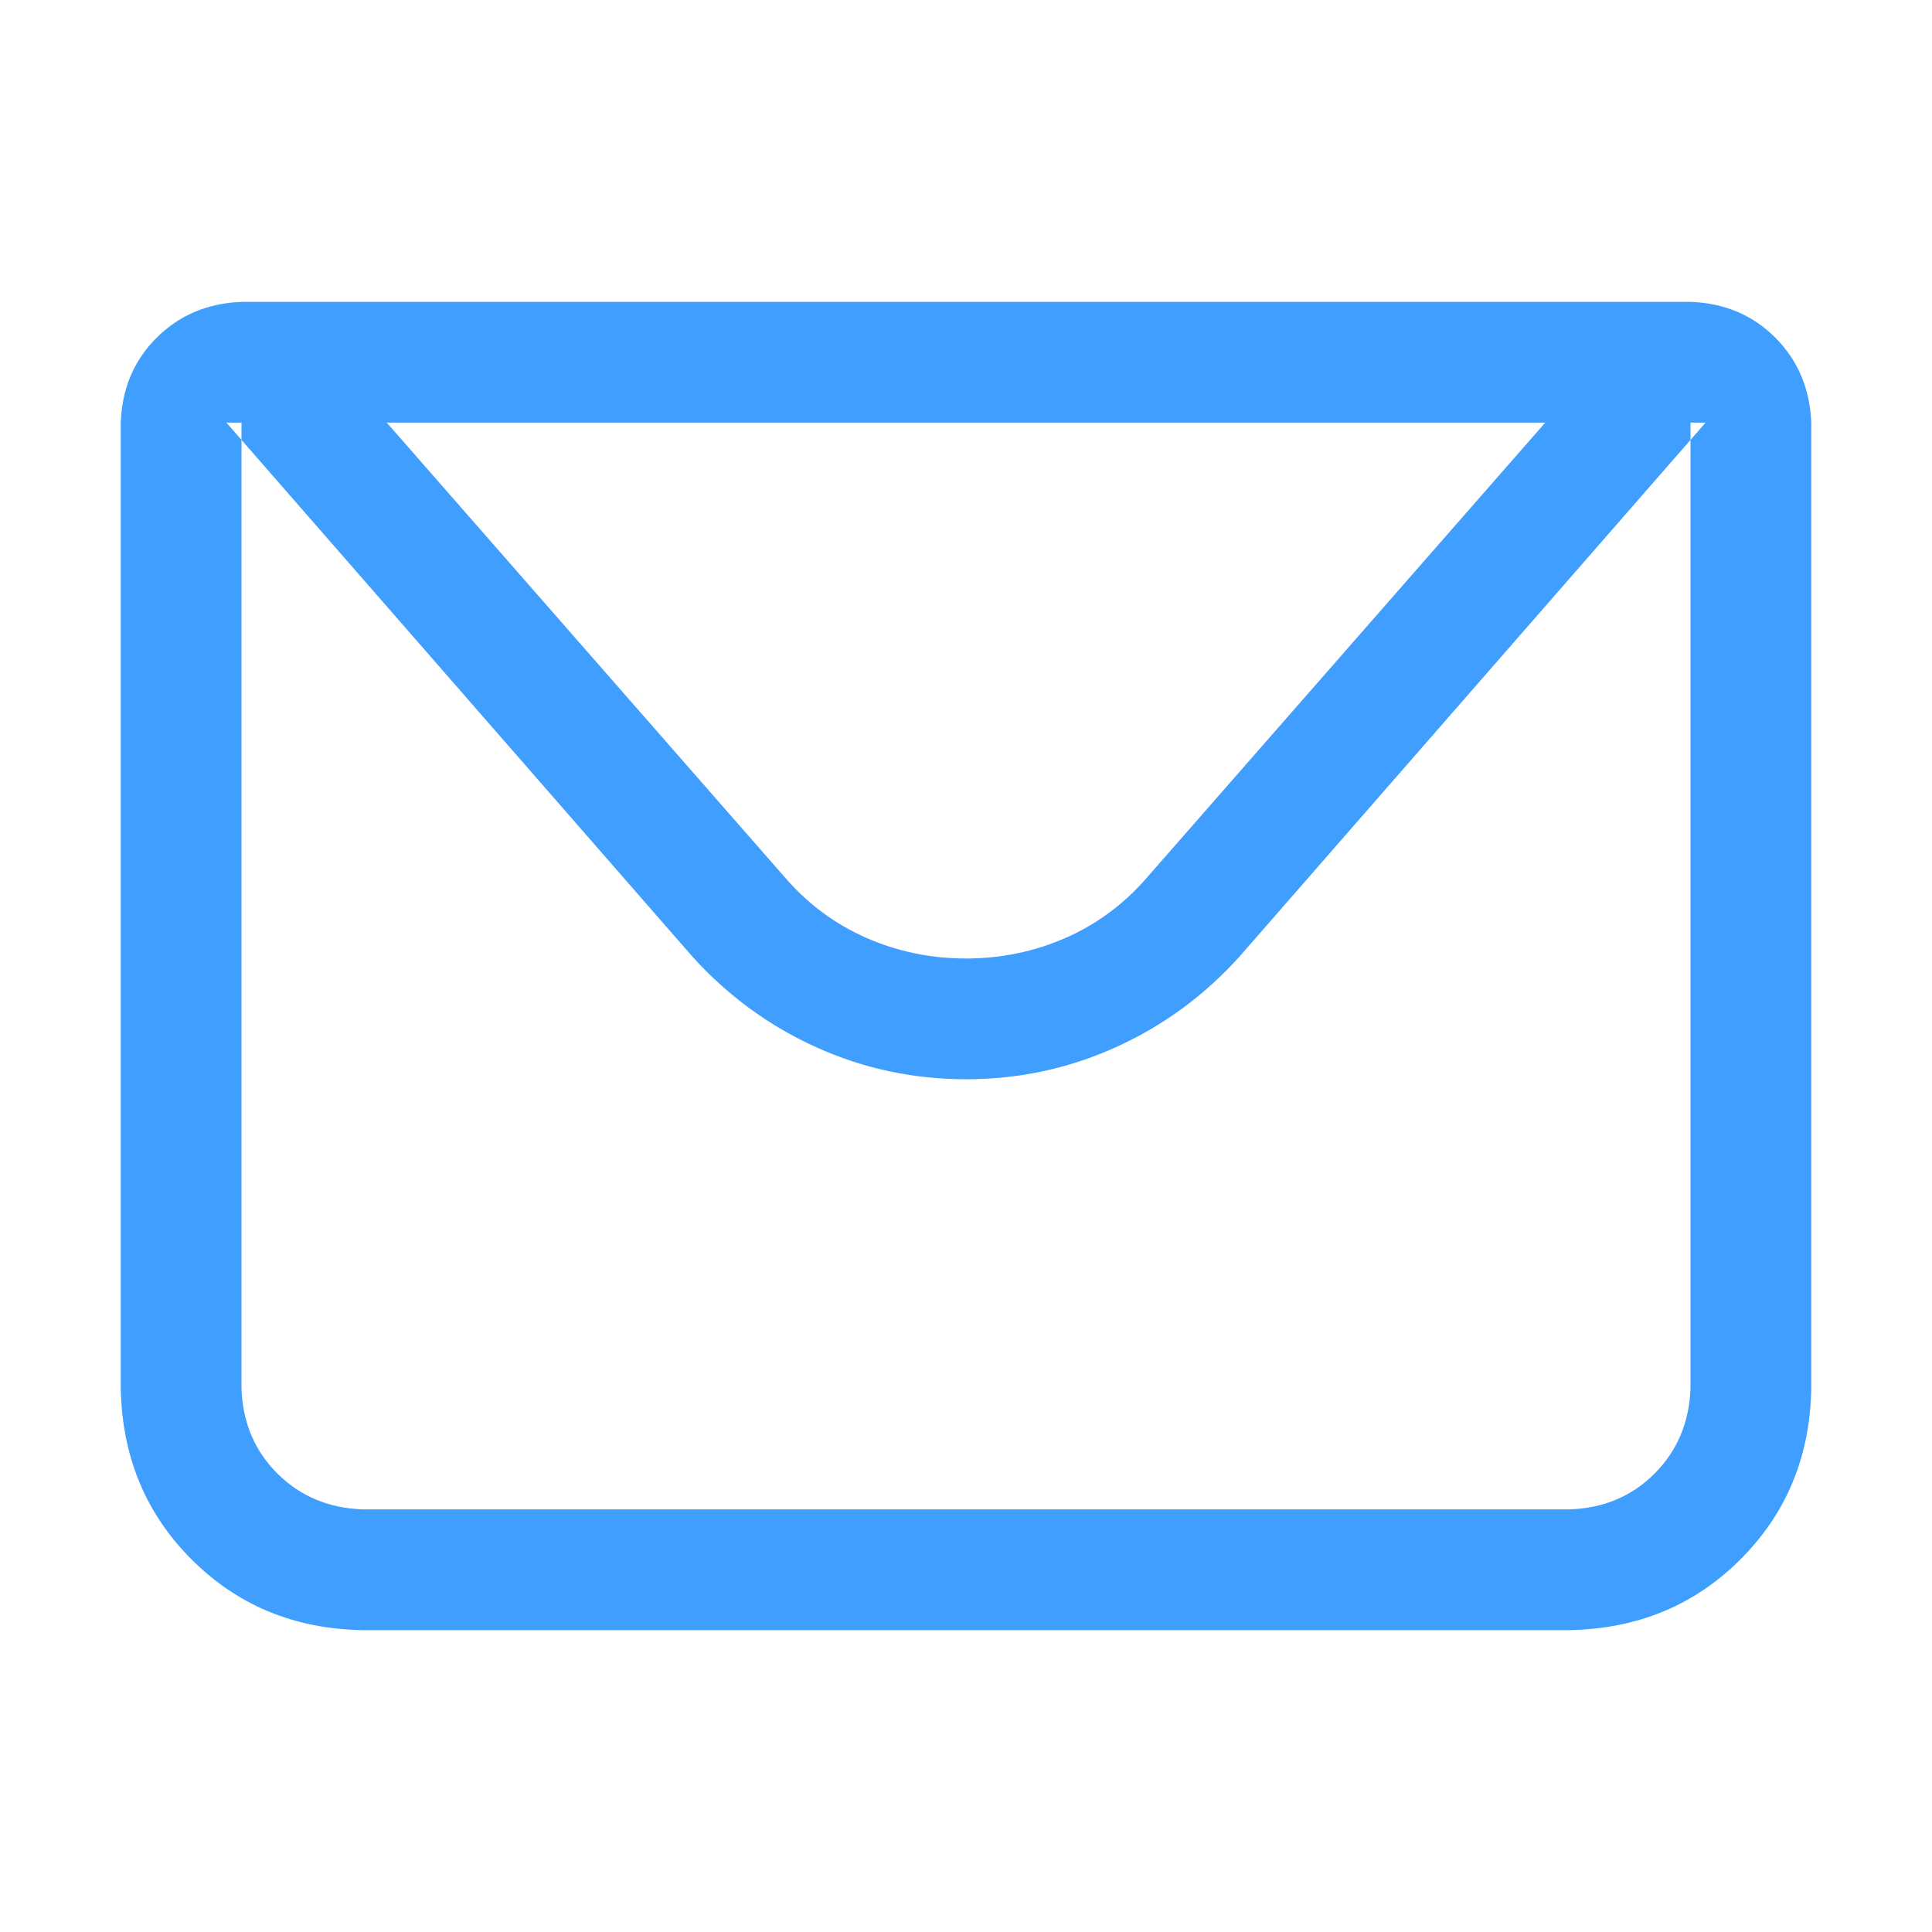 <svg width="16" height="16" viewBox="0 0 16 16" fill="none" xmlns="http://www.w3.org/2000/svg">
<g clip-path="url(#clip0_3105_24038)">
<mask id="mask0_3105_24038" style="mask-type:luminance" maskUnits="userSpaceOnUse" x="0" y="0" width="16" height="16">
<path d="M16 0H0V16H16V0Z" fill="white"/>
</mask>
<g mask="url(#mask0_3105_24038)">
<path fill-rule="evenodd" clip-rule="evenodd" d="M2 3.5V11.5C2.01 11.781 2.109 12.016 2.297 12.203C2.485 12.39 2.719 12.489 3 12.5H13C13.281 12.49 13.516 12.391 13.703 12.203C13.89 12.015 13.989 11.781 14 11.5V3.5H2ZM2 2.5H14C14.281 2.51 14.516 2.609 14.703 2.797C14.89 2.985 14.989 3.219 15 3.5V11.5C14.99 12.063 14.794 12.534 14.414 12.914C14.034 13.294 13.562 13.489 13 13.5H3C2.437 13.49 1.966 13.294 1.586 12.914C1.206 12.534 1.011 12.062 1 11.5V3.5C1.01 3.219 1.109 2.984 1.297 2.797C1.485 2.61 1.719 2.511 2 2.5ZM14.125 3.5L10.265 7.922C9.974 8.245 9.633 8.495 9.242 8.672C8.851 8.849 8.437 8.938 8 8.938C7.563 8.938 7.149 8.849 6.758 8.672C6.367 8.495 6.026 8.245 5.734 7.922L1.875 3.5H14.125ZM3.203 3.5L6.5 7.266C6.688 7.484 6.912 7.651 7.172 7.766C7.432 7.88 7.708 7.938 8 7.938C8.292 7.938 8.568 7.88 8.828 7.766C9.088 7.651 9.312 7.484 9.5 7.266L12.797 3.5H3.203Z" fill="#409EFF"/>
</g>
</g>
<defs>
<clipPath id="clip0_3105_24038">
<rect width="16" height="16" fill="white"/>
</clipPath>
</defs>
</svg>
